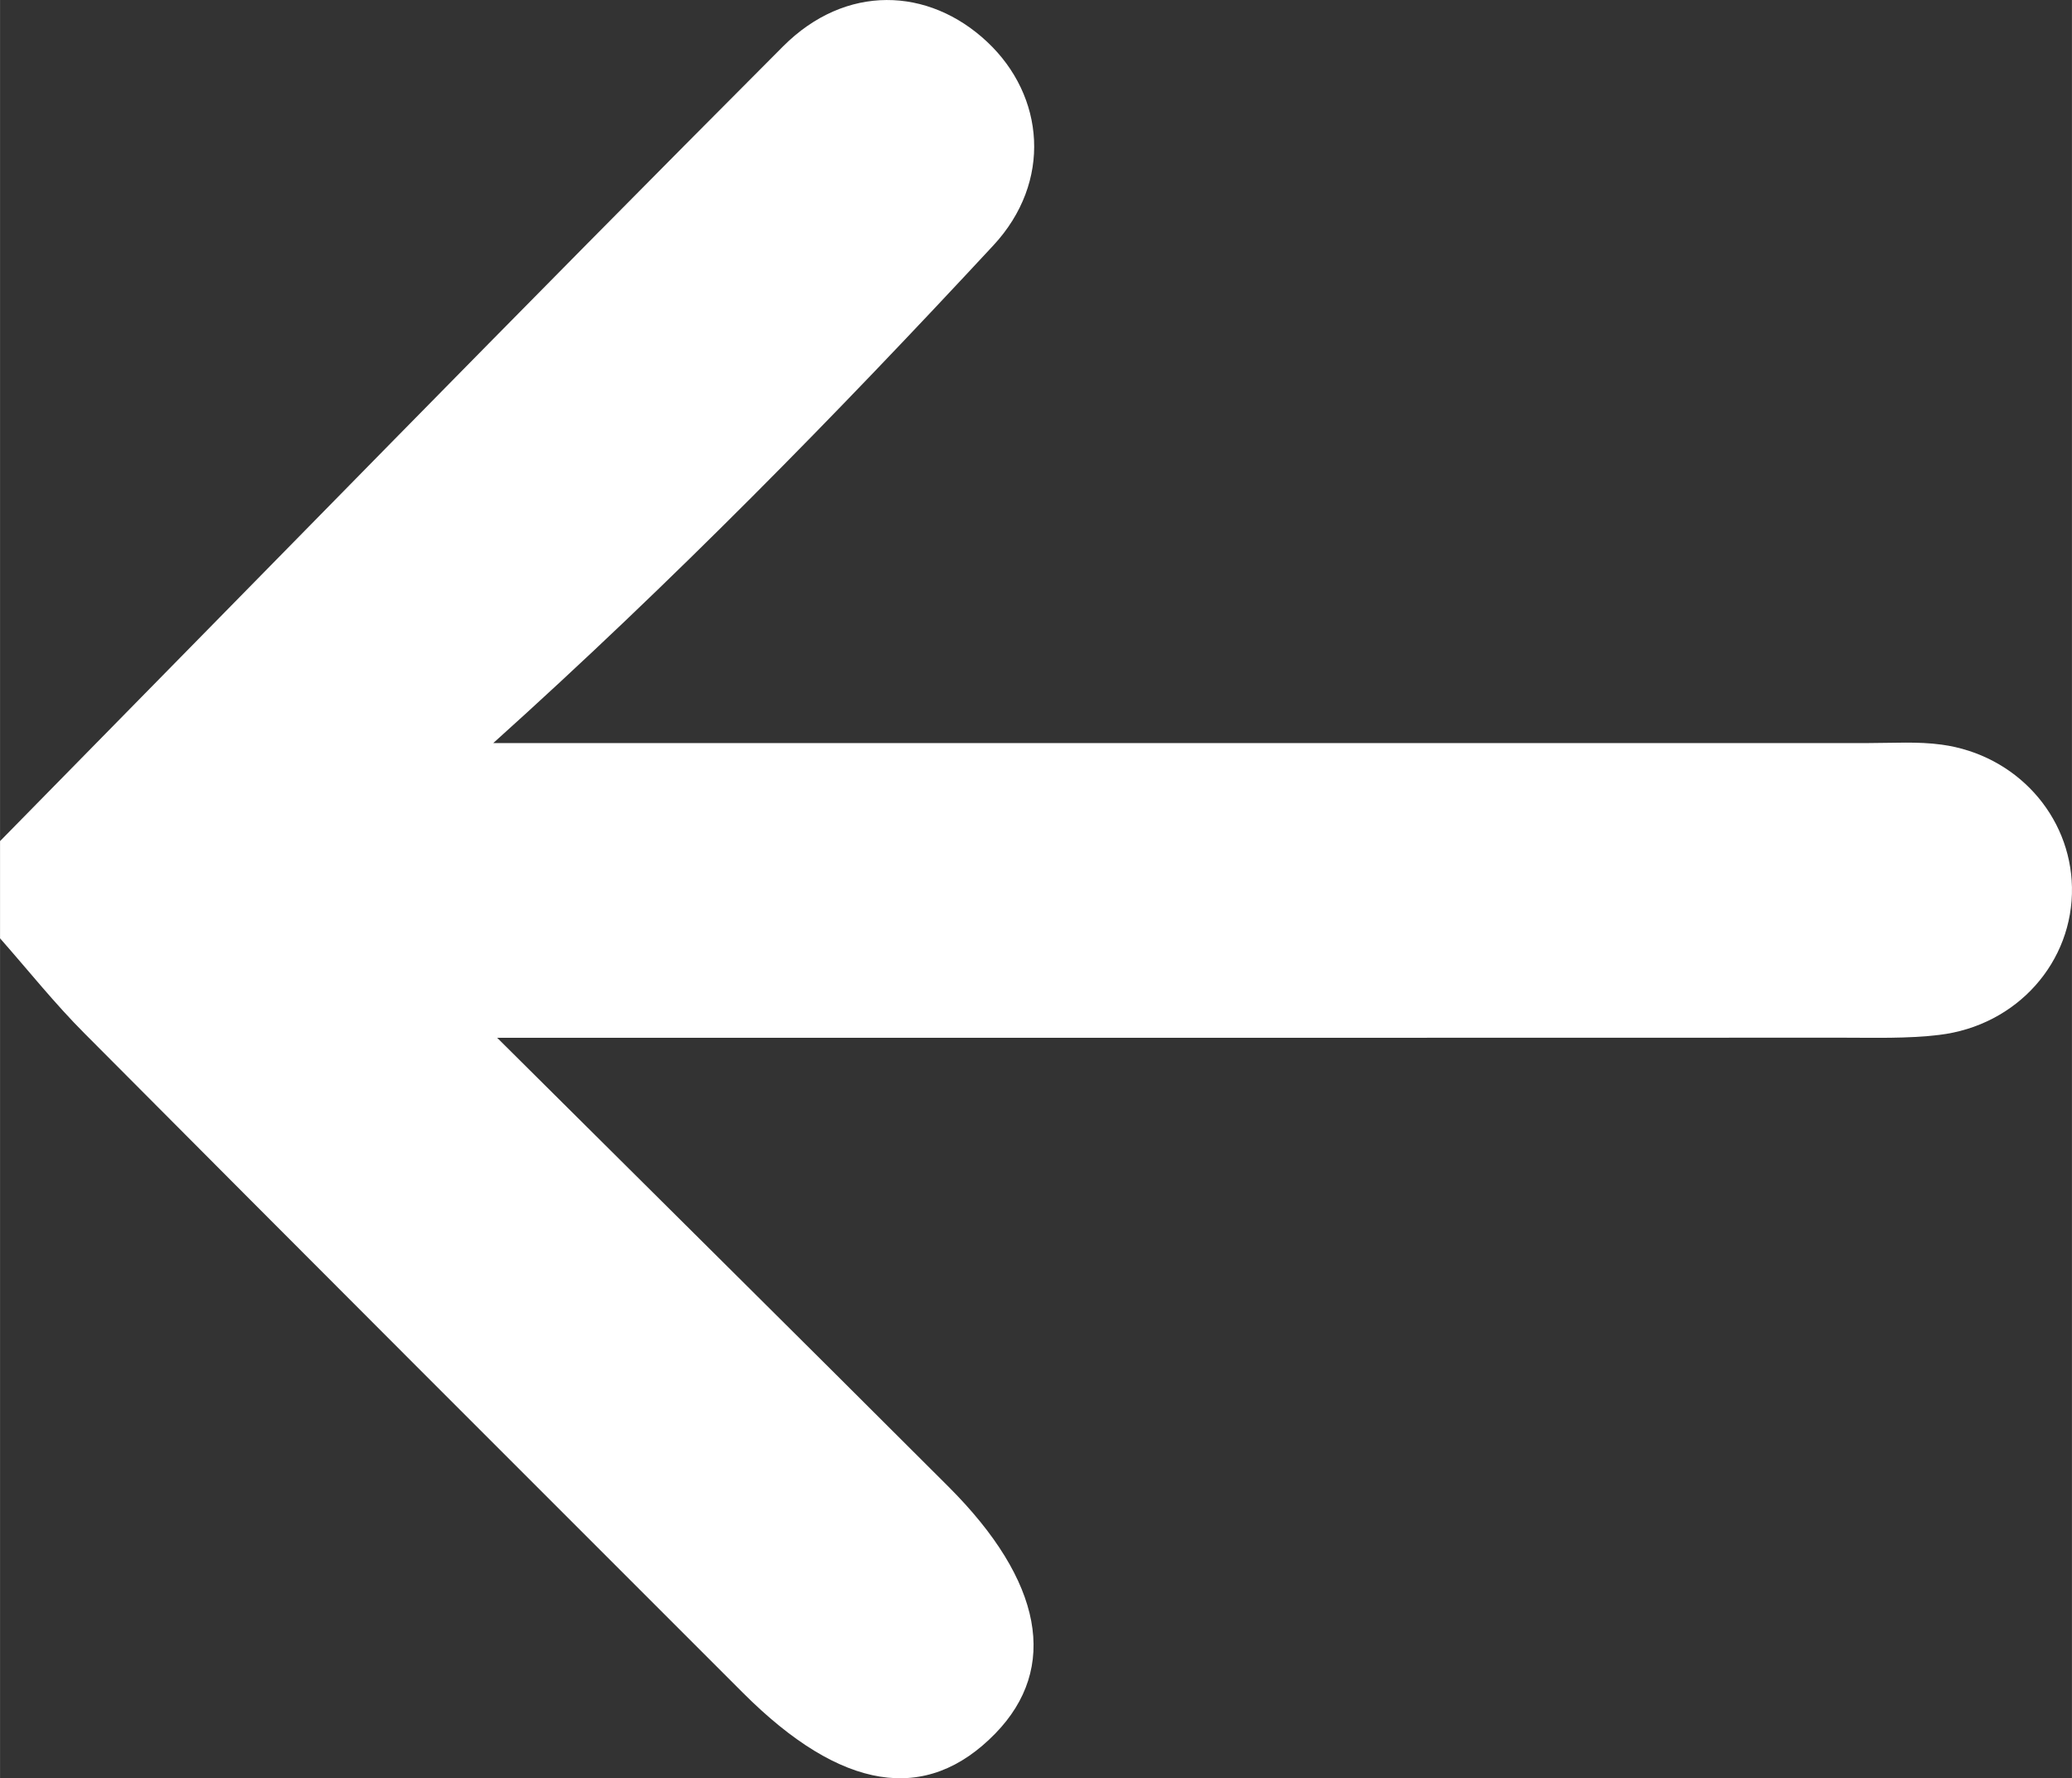 <?xml version="1.0" encoding="UTF-8"?>
<svg id="Laag_1" data-name="Laag 1" xmlns="http://www.w3.org/2000/svg" width="123.96mm" height="106.38mm" viewBox="0 0 351.38 301.56">
  <rect x="0" y="0" width="351.38" height="301.56" fill="#333333" stroke="none"/>
  <defs>
    <style>
      .cls-1 {
        fill: #fff;
        stroke-width: 0px;
      }
    </style>
  </defs>
  <path class="cls-1" d="M0,142.63C44.22,97.66,88.26,52.51,132.8,7.86c10.6-10.62,24.67-10.08,34.61-.76,9.78,9.18,11.06,23.73,1.05,34.51-26.75,28.81-54.25,56.91-84.81,84.39,4.5,0,9.01,0,13.51,0,73.26,0,146.53,0,219.79,0,4.12,0,8.3-.29,12.35.27,12.62,1.73,21.84,12.01,22.08,24.15.25,12.65-9.27,23.49-22.53,25.07-5.43.65-10.97.47-16.46.47-75.98.03-151.96.02-228.08.02,25.73,25.58,51.2,50.8,76.56,76.14,16.01,16,18.71,30.73,7.93,41.82-11.72,12.05-26.14,9.78-42.79-6.87-37.24-37.23-74.49-74.45-111.63-111.78C9.29,170.2,4.78,164.53,0,159.11c0-5.5,0-10.99,0-16.49Z"/>
</svg>